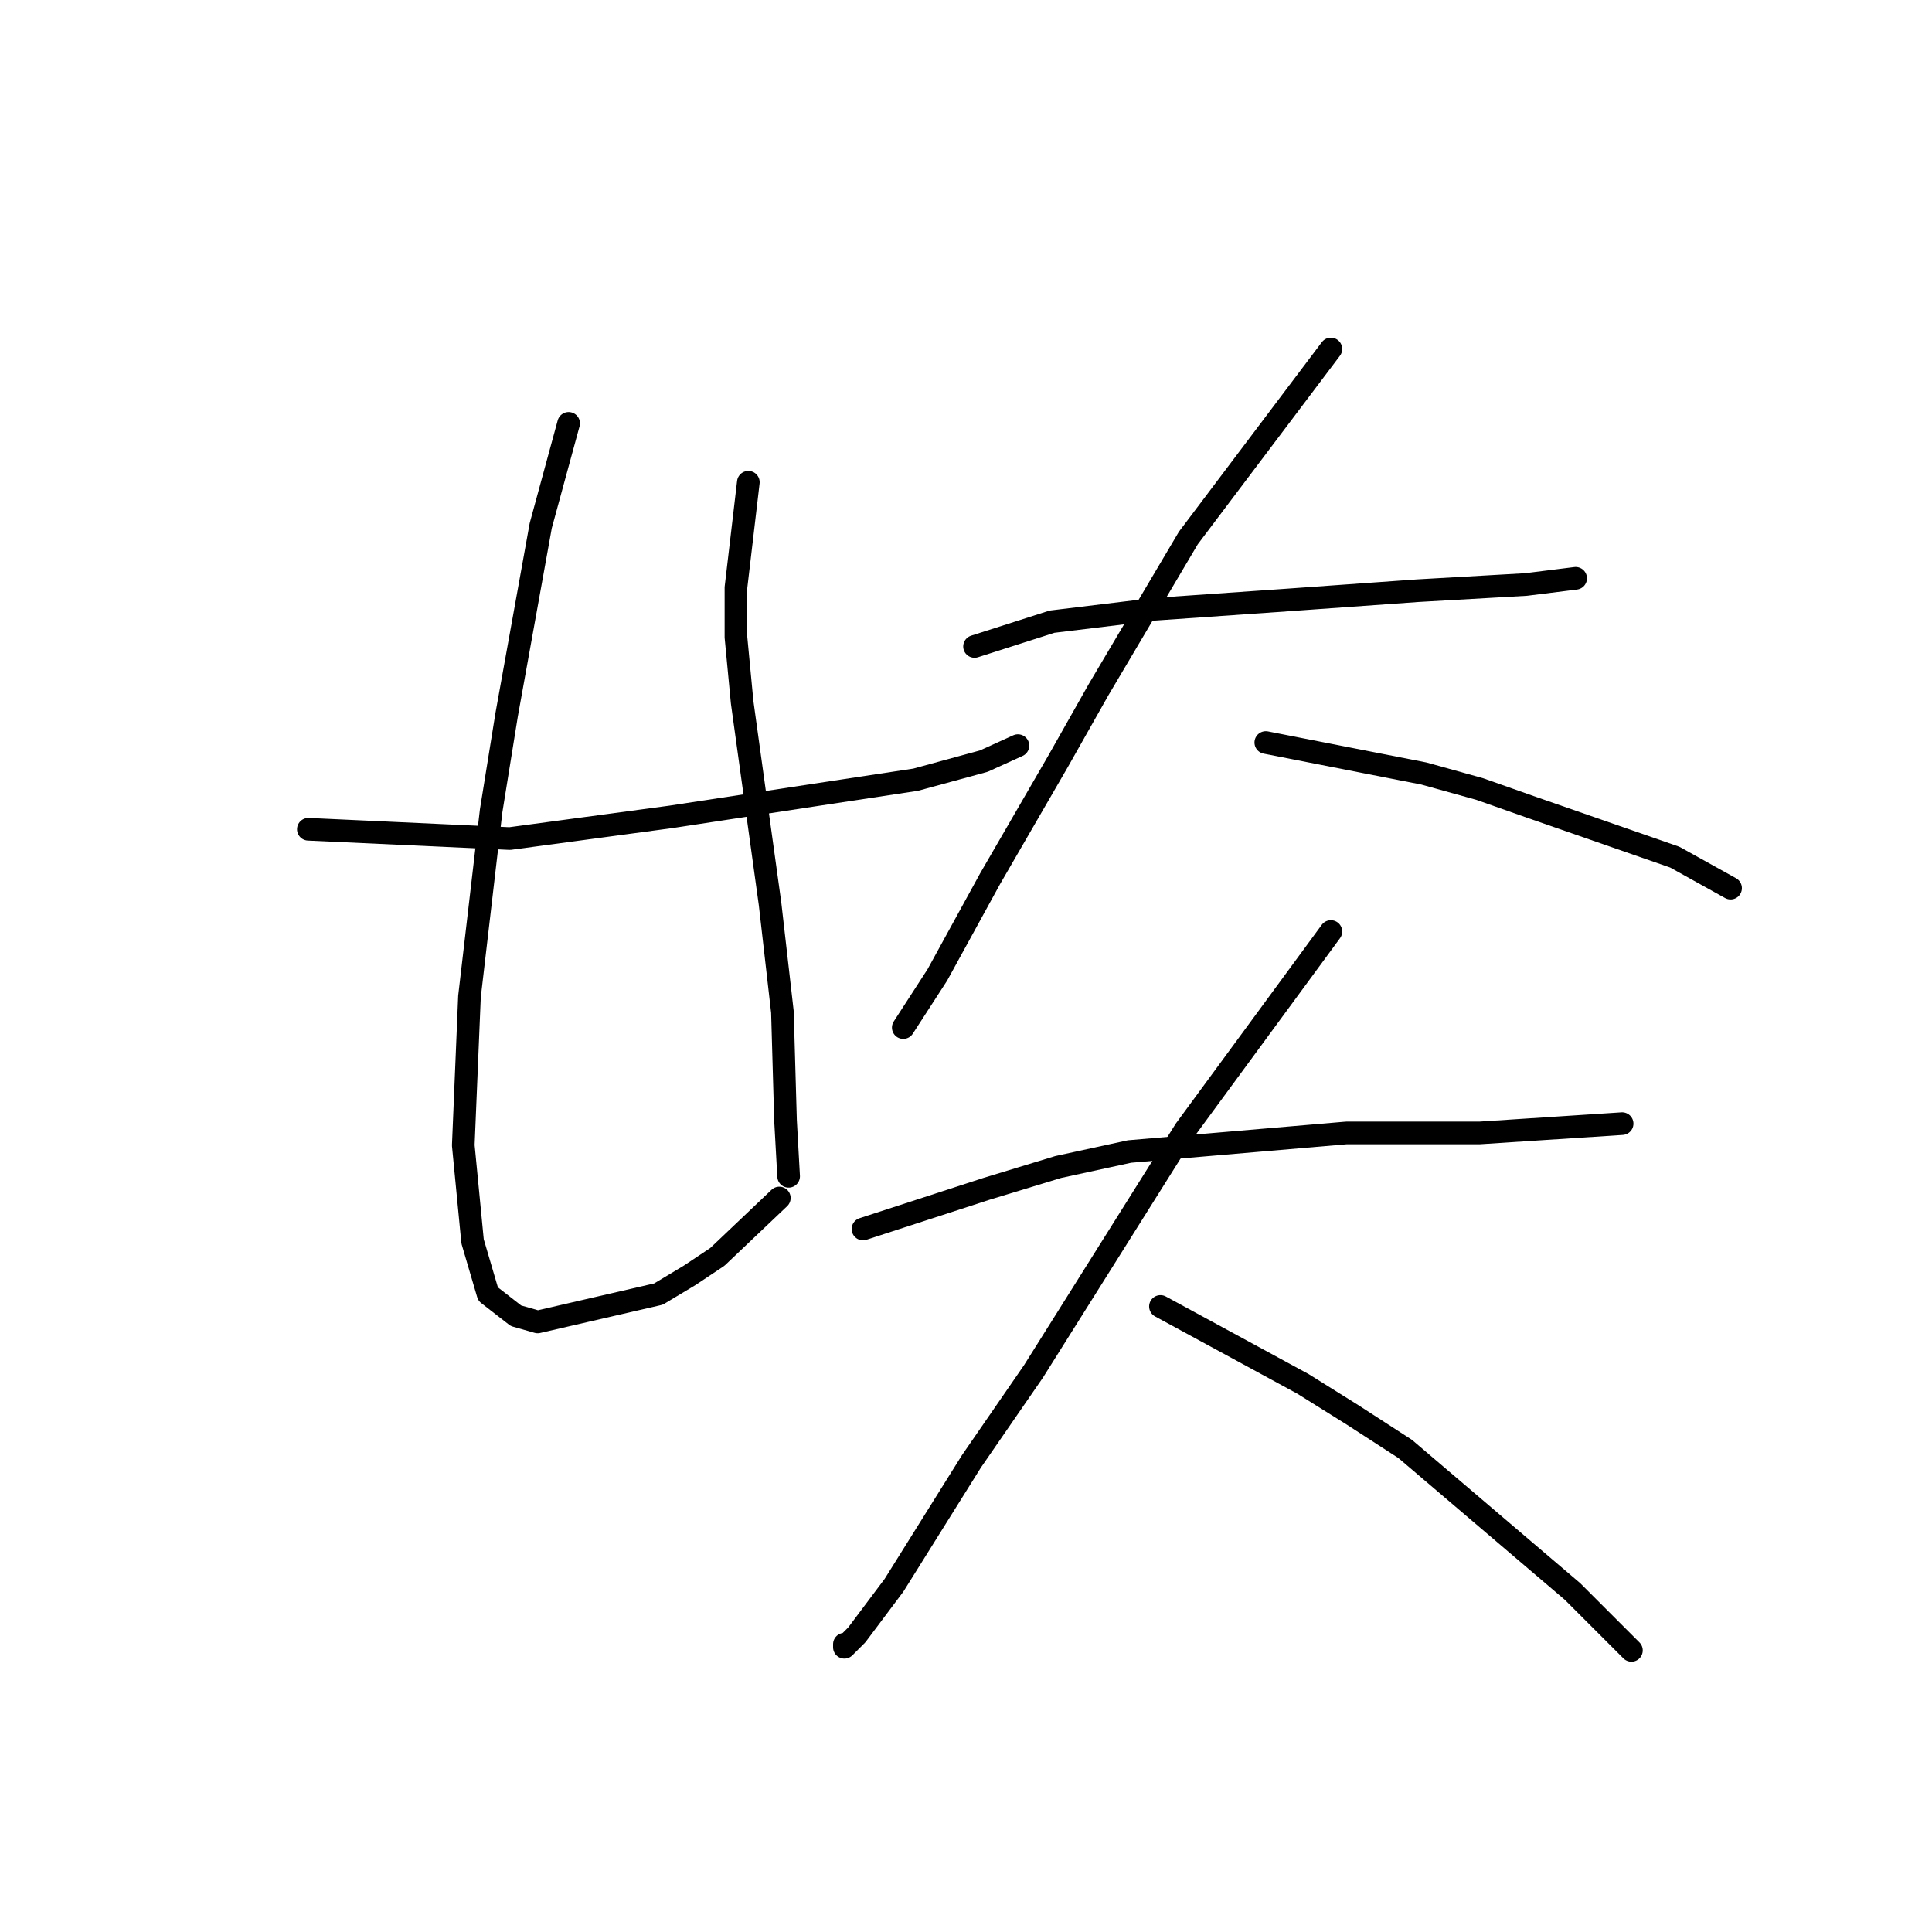 <?xml version="1.0" standalone="no"?>
    <svg width="256" height="256" xmlns="http://www.w3.org/2000/svg" version="1.1">
    <polyline stroke="black" stroke-width="3" stroke-linecap="round" fill="transparent" stroke-linejoin="round" points="40.858 109.883 67.545 111.115 88.895 108.241 107.781 105.367 121.33 103.314 130.363 100.85 134.879 98.798 134.879 98.798 " />
        <polyline stroke="black" stroke-width="3" stroke-linecap="round" fill="transparent" stroke-linejoin="round" points="75.346 56.098 71.651 69.647 67.135 94.692 65.082 107.42 62.208 132.054 61.387 151.761 62.619 164.489 64.671 171.469 68.367 174.343 71.241 175.164 87.253 171.469 91.358 169.005 95.054 166.542 103.265 158.741 103.265 158.741 " />
        <polyline stroke="black" stroke-width="3" stroke-linecap="round" fill="transparent" stroke-linejoin="round" points="99.159 63.899 97.517 77.858 97.517 84.428 98.338 93.05 102.033 119.737 103.676 134.107 104.086 148.477 104.497 155.867 104.497 155.867 " />
        <polyline stroke="black" stroke-width="3" stroke-linecap="round" fill="transparent" stroke-linejoin="round" points="129.131 85.659 139.395 82.375 152.944 80.732 170.599 79.501 187.843 78.269 202.213 77.448 208.782 76.627 208.782 76.627 " />
        <polyline stroke="black" stroke-width="3" stroke-linecap="round" fill="transparent" stroke-linejoin="round" points="176.347 46.244 157.46 71.289 145.554 91.407 140.216 100.85 131.184 116.452 124.204 129.18 119.688 136.159 119.688 136.159 " />
        <polyline stroke="black" stroke-width="3" stroke-linecap="round" fill="transparent" stroke-linejoin="round" points="167.725 98.387 188.664 102.493 196.054 104.546 203.034 107.009 221.92 113.578 229.31 117.684 229.31 117.684 " />
        <polyline stroke="black" stroke-width="3" stroke-linecap="round" fill="transparent" stroke-linejoin="round" points="114.35 162.847 130.773 157.509 140.216 154.635 149.66 152.582 178.4 150.119 196.054 150.119 214.94 148.887 214.94 148.887 " />
        <polyline stroke="black" stroke-width="3" stroke-linecap="round" fill="transparent" stroke-linejoin="round" points="176.347 123.432 157.05 149.708 136.932 181.733 128.72 193.639 118.456 210.062 113.529 216.631 111.887 218.274 111.887 217.863 111.887 217.863 " />
        <polyline stroke="black" stroke-width="3" stroke-linecap="round" fill="transparent" stroke-linejoin="round" points="153.765 173.111 172.652 183.375 179.221 187.481 186.2 191.997 208.371 210.883 216.172 218.684 216.172 218.684 " />
        </svg>